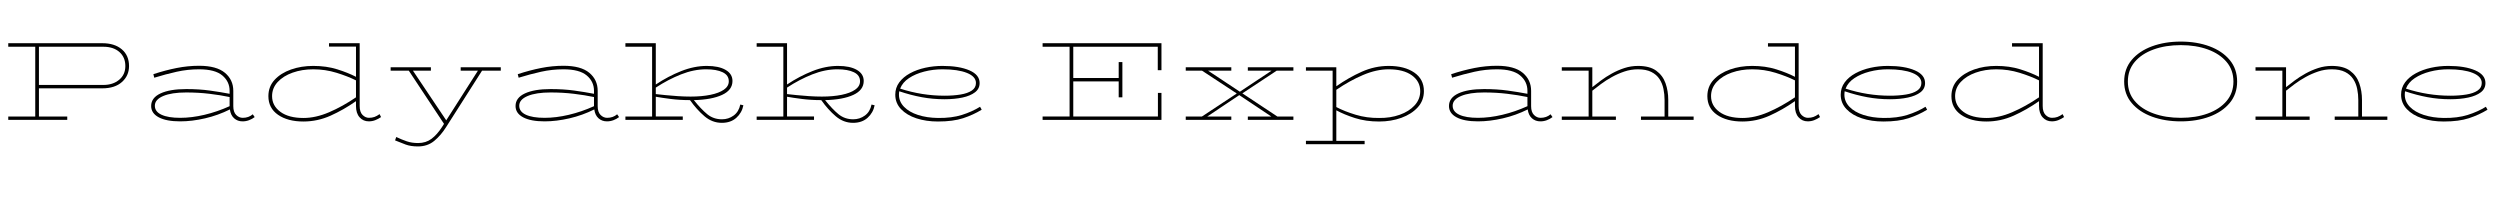<svg width="237.34" height="20.174" viewBox="0 0 237.34 20.174" xmlns="http://www.w3.org/2000/svg"><path transform="translate(0 11.382) scale(.014 -.014)" d="m56 0v23h183v473h-183v24h638q83 0 132-41.5t49-113.5q0-65-48-108t-133-43h-430v-191h192v-23zm645 496h-437v-259h437q65 0 107 35t42 93q0 60-40.5 95.5t-108.5 35.5z"/><path transform="translate(13.09 11.382) scale(.014 -.014)" d="m287-10q-94 0-145.5 27.5t-51.5 76.5q0 56 63.5 85.5t174.5 29.5q87 0 159.5-10t134.5-22v20q0 63-49.5 104.5t-157.5 41.5q-78 0-152-16.5t-152-40.5l-6 24q82 27 158.5 42t151.5 15q118 0 175-47.5t57-122.5v-104q0-40 19.5-59.5t44.5-19.5q40 0 68 24l13-19q-17-13-38-21t-44-8q-34 0-57.5 21t-28.5 60q-80-40-168.5-60.5t-168.5-20.5zm-172 106q0-40 45-61t127-21q78 0 164.5 20.5t170.5 58.5v62q-62 13-137 22t-157 9q-99 0-156-24t-57-66z"/><path transform="translate(24.36 11.382) scale(.014 -.014)" d="m318-11q-107 0-172.5 45.5t-65.5 126.5q0 65 42 110.5t111 70 151 24.5q89 0 162.5-23t127.5-51v205h-183v23h208v-426q0-41 19.5-60.5t43.5-19.5q21 0 37.5 6t34.5 19l10-20q-19-13-39.5-21t-43.5-8q-38 0-62.5 27.5t-24.5 76.5v33q-84-59-172.5-98.5t-183.5-39.5zm-213 172q0-65 56.5-106.5t156.5-41.5q83 0 174 39t182 101v115q-56 28-132 51.5t-158 23.5q-76 0-139.5-22.5t-101.5-63.5-38-96z"/><path transform="translate(37.016 11.382) scale(.014 -.014)" d="m190-180q-48 0-82.5 12.5t-72.5 28.5l8 23q38-18 72-29.5t76-11.5q53 0 91 28.5t71 79.5l14 22-239 361h-123v23h273v-23h-122l226-337 215 337h-117v23h272v-23h-127l-244-383q-35-56-80.5-93.5t-110.5-37.5z"/><path transform="translate(47.684 11.382) scale(.014 -.014)" d="m287-10q-94 0-145.5 27.5t-51.5 76.5q0 56 63.5 85.5t174.5 29.5q87 0 159.5-10t134.5-22v20q0 63-49.5 104.5t-157.5 41.5q-78 0-152-16.5t-152-40.5l-6 24q82 27 158.5 42t151.5 15q118 0 175-47.5t57-122.5v-104q0-40 19.5-59.5t44.5-19.5q40 0 68 24l13-19q-17-13-38-21t-44-8q-34 0-57.5 21t-28.5 60q-80-40-168.5-60.5t-168.5-20.5zm-172 106q0-40 45-61t127-21q78 0 164.5 20.5t170.5 58.5v62q-62 13-137 22t-157 9q-99 0-156-24t-57-66z"/><path transform="translate(58.954 11.382) scale(.014 -.014)" d="m30 0v23h181v473h-181v24h206v-280q84 56 172.5 91t173.5 35q81 0 127.5-27t46.5-75q0-62-70.5-94.5t-191.5-35.5q49-61 91-95.5t100-34.5q44 0 79 25.5t45 74.5l21-5q-10-51-48-85t-98-34q-65 0-117.5 44.5t-98.5 109.5q-69 0-131.5 8t-100.5 15v-134h183v-23zm547 343q-83 0-170-34.5t-171-89.5v-44q26-3 65.5-7t84.5-7 86-3q76 0 134.5 12t91.5 35 33 57q0 41-41.5 61t-112.5 20z"/><path transform="translate(71.414 11.382) scale(.014 -.014)" d="m30 0v23h181v473h-181v24h206v-280q84 56 172.5 91t173.5 35q81 0 127.5-27t46.5-75q0-62-70.5-94.5t-191.5-35.5q49-61 91-95.5t100-34.5q44 0 79 25.5t45 74.5l21-5q-10-51-48-85t-98-34q-65 0-117.5 44.5t-98.5 109.5q-69 0-131.5 8t-100.5 15v-134h183v-23zm547 343q-83 0-170-34.5t-171-89.5v-44q26-3 65.5-7t84.5-7 86-3q76 0 134.5 12t91.5 35 33 57q0 41-41.5 61t-112.5 20z"/><path transform="translate(83.874 11.382) scale(.014 -.014)" d="m370-11q-81 0-146.5 21.5t-104.5 62.5-39 98q0 47 27 83.5t73 61.5 103 37.5 117 12.5q113 0 182.5-30t69.5-86q0-39-31.5-63t-85-35.5-121.5-11.5q-80 0-155 14t-152 40q-2-11-2-23 0-47 34.5-82.5t94.5-55 136-20.5q93-1 161.5 20.5t123.5 55.5l11-20q-57-35-125.5-57.5t-170.5-22.5zm30 354q-64 0-124-15.5t-103.5-44.5-59.5-71q148-48 301-48 60 0 108.5 8t76.5 27 28 51q0 44-61 68.5t-166 24.5z"/><path transform="translate(98.196 11.382) scale(.014 -.014)" d="M56 0V23H239V496H56V520H862V337H837V496H264V284H572V392H597V153H572V261H264V23H838V183H862V0Z"/><path transform="translate(111.8 11.382) scale(.014 -.014)" d="M672 334 439 180 676 23H785V0H476V23H635L418 168L201 23H364V0H55V23H165L401 179L165 334H55V357H364V334H206L422 191L637 334H476V357H785V334Z"/><path transform="translate(123.56 11.382) scale(.014 -.014)" d="m30-165v23h181v476h-181v23h206v-129q84 59 172.5 98.5t182.5 39.5q108 0 173.5-45t65.5-126q0-64-42-110t-111-71-151-25q-90 0-163.5 23.5t-126.5 52.5v-207h192v-23zm561 508q-83 0-173.5-38.5t-181.5-100.5v-117q55-29 131-52t159-22q76-1 139.5 21.5t101.5 64 38 96.5q0 66-56.5 107t-157.5 41z"/><path transform="translate(136.3 11.382) scale(.014 -.014)" d="m287-10q-94 0-145.5 27.5t-51.5 76.5q0 56 63.5 85.5t174.5 29.5q87 0 159.5-10t134.5-22v20q0 63-49.5 104.5t-157.5 41.5q-78 0-152-16.5t-152-40.5l-6 24q82 27 158.5 42t151.5 15q118 0 175-47.5t57-122.5v-104q0-40 19.5-59.5t44.5-19.5q40 0 68 24l13-19q-17-13-38-21t-44-8q-34 0-57.5 21t-28.5 60q-80-40-168.5-60.5t-168.5-20.5zm-172 106q0-40 45-61t127-21q78 0 164.5 20.5t170.5 58.5v62q-62 13-137 22t-157 9q-99 0-156-24t-57-66z"/><path transform="translate(147.57 11.382) scale(.014 -.014)" d="m50 0v23h182v311h-182v23h207v-135q25 20 58.5 45t74 47.5 85 37 92.5 14.5q79 0 123.5-32.5t63-85 18.5-113.5v-112h172v-23h-357v23h160v112q0 38-7.5 75t-27 67-55 48-90.5 18q-48 0-92.5-15t-85-37.5-74-47.5-58.5-45v-175h160v-23z"/><path transform="translate(160.97 11.382) scale(.014 -.014)" d="m318-11q-107 0-172.5 45.5t-65.5 126.5q0 65 42 110.5t111 70 151 24.5q89 0 162.5-23t127.5-51v205h-183v23h208v-426q0-41 19.5-60.5t43.5-19.5q21 0 37.5 6t34.5 19l10-20q-19-13-39.5-21t-43.5-8q-38 0-62.5 27.5t-24.5 76.5v33q-84-59-172.5-98.5t-183.5-39.5zm-213 172q0-65 56.5-106.5t156.5-41.5q83 0 174 39t182 101v115q-56 28-132 51.5t-158 23.5q-76 0-139.5-22.5t-101.5-63.5-38-96z"/><path transform="translate(173.63 11.382) scale(.014 -.014)" d="m370-11q-81 0-146.5 21.5t-104.5 62.5-39 98q0 47 27 83.5t73 61.5 103 37.5 117 12.5q113 0 182.5-30t69.5-86q0-39-31.5-63t-85-35.5-121.5-11.5q-80 0-155 14t-152 40q-2-11-2-23 0-47 34.5-82.5t94.5-55 136-20.5q93-1 161.5 20.5t123.5 55.5l11-20q-57-35-125.5-57.5t-170.5-22.5zm30 354q-64 0-124-15.5t-103.5-44.5-59.5-71q148-48 301-48 60 0 108.5 8t76.5 27 28 51q0 44-61 68.5t-166 24.5z"/><path transform="translate(184.14 11.382) scale(.014 -.014)" d="m318-11q-107 0-172.5 45.5t-65.5 126.5q0 65 42 110.5t111 70 151 24.5q89 0 162.5-23t127.5-51v205h-183v23h208v-426q0-41 19.5-60.5t43.5-19.5q21 0 37.5 6t34.5 19l10-20q-19-13-39.5-21t-43.5-8q-38 0-62.5 27.5t-24.5 76.5v33q-84-59-172.5-98.5t-183.5-39.5zm-213 172q0-65 56.5-106.5t156.5-41.5q83 0 174 39t182 101v115q-56 28-132 51.5t-158 23.5q-76 0-139.5-22.5t-101.5-63.5-38-96z"/><path transform="translate(200.61 11.382) scale(.014 -.014)" d="m459-10q-108 0-195 32t-138 92.5-51 145.5q0 86 51 146.5t138 92.5 195 32 194.5-32 137-92.5 50.5-146.5q0-85-50.5-145.5t-137-92.5-194.5-32zm0 24q103 0 183.5 29.5t127 84.5 46.5 132q0 78-46.5 133t-127 84.5-183.5 29.5-184.5-29.5-128-84.5-46.5-133q0-77 46.5-132t128-84.5 184.5-29.5z"/><path transform="translate(213.43 11.382) scale(.014 -.014)" d="m50 0v23h182v311h-182v23h207v-135q25 20 58.5 45t74 47.5 85 37 92.5 14.5q79 0 123.5-32.5t63-85 18.5-113.5v-112h172v-23h-357v23h160v112q0 38-7.5 75t-27 67-55 48-90.5 18q-48 0-92.5-15t-85-37.5-74-47.5-58.5-45v-175h160v-23z"/><path transform="translate(226.83 11.382) scale(.014 -.014)" d="m370-11q-81 0-146.5 21.5t-104.5 62.5-39 98q0 47 27 83.5t73 61.5 103 37.5 117 12.5q113 0 182.5-30t69.5-86q0-39-31.5-63t-85-35.5-121.5-11.5q-80 0-155 14t-152 40q-2-11-2-23 0-47 34.5-82.5t94.5-55 136-20.5q93-1 161.5 20.5t123.5 55.5l11-20q-57-35-125.5-57.5t-170.5-22.5zm30 354q-64 0-124-15.5t-103.5-44.5-59.5-71q148-48 301-48 60 0 108.5 8t76.5 27 28 51q0 44-61 68.5t-166 24.5z"/></svg>